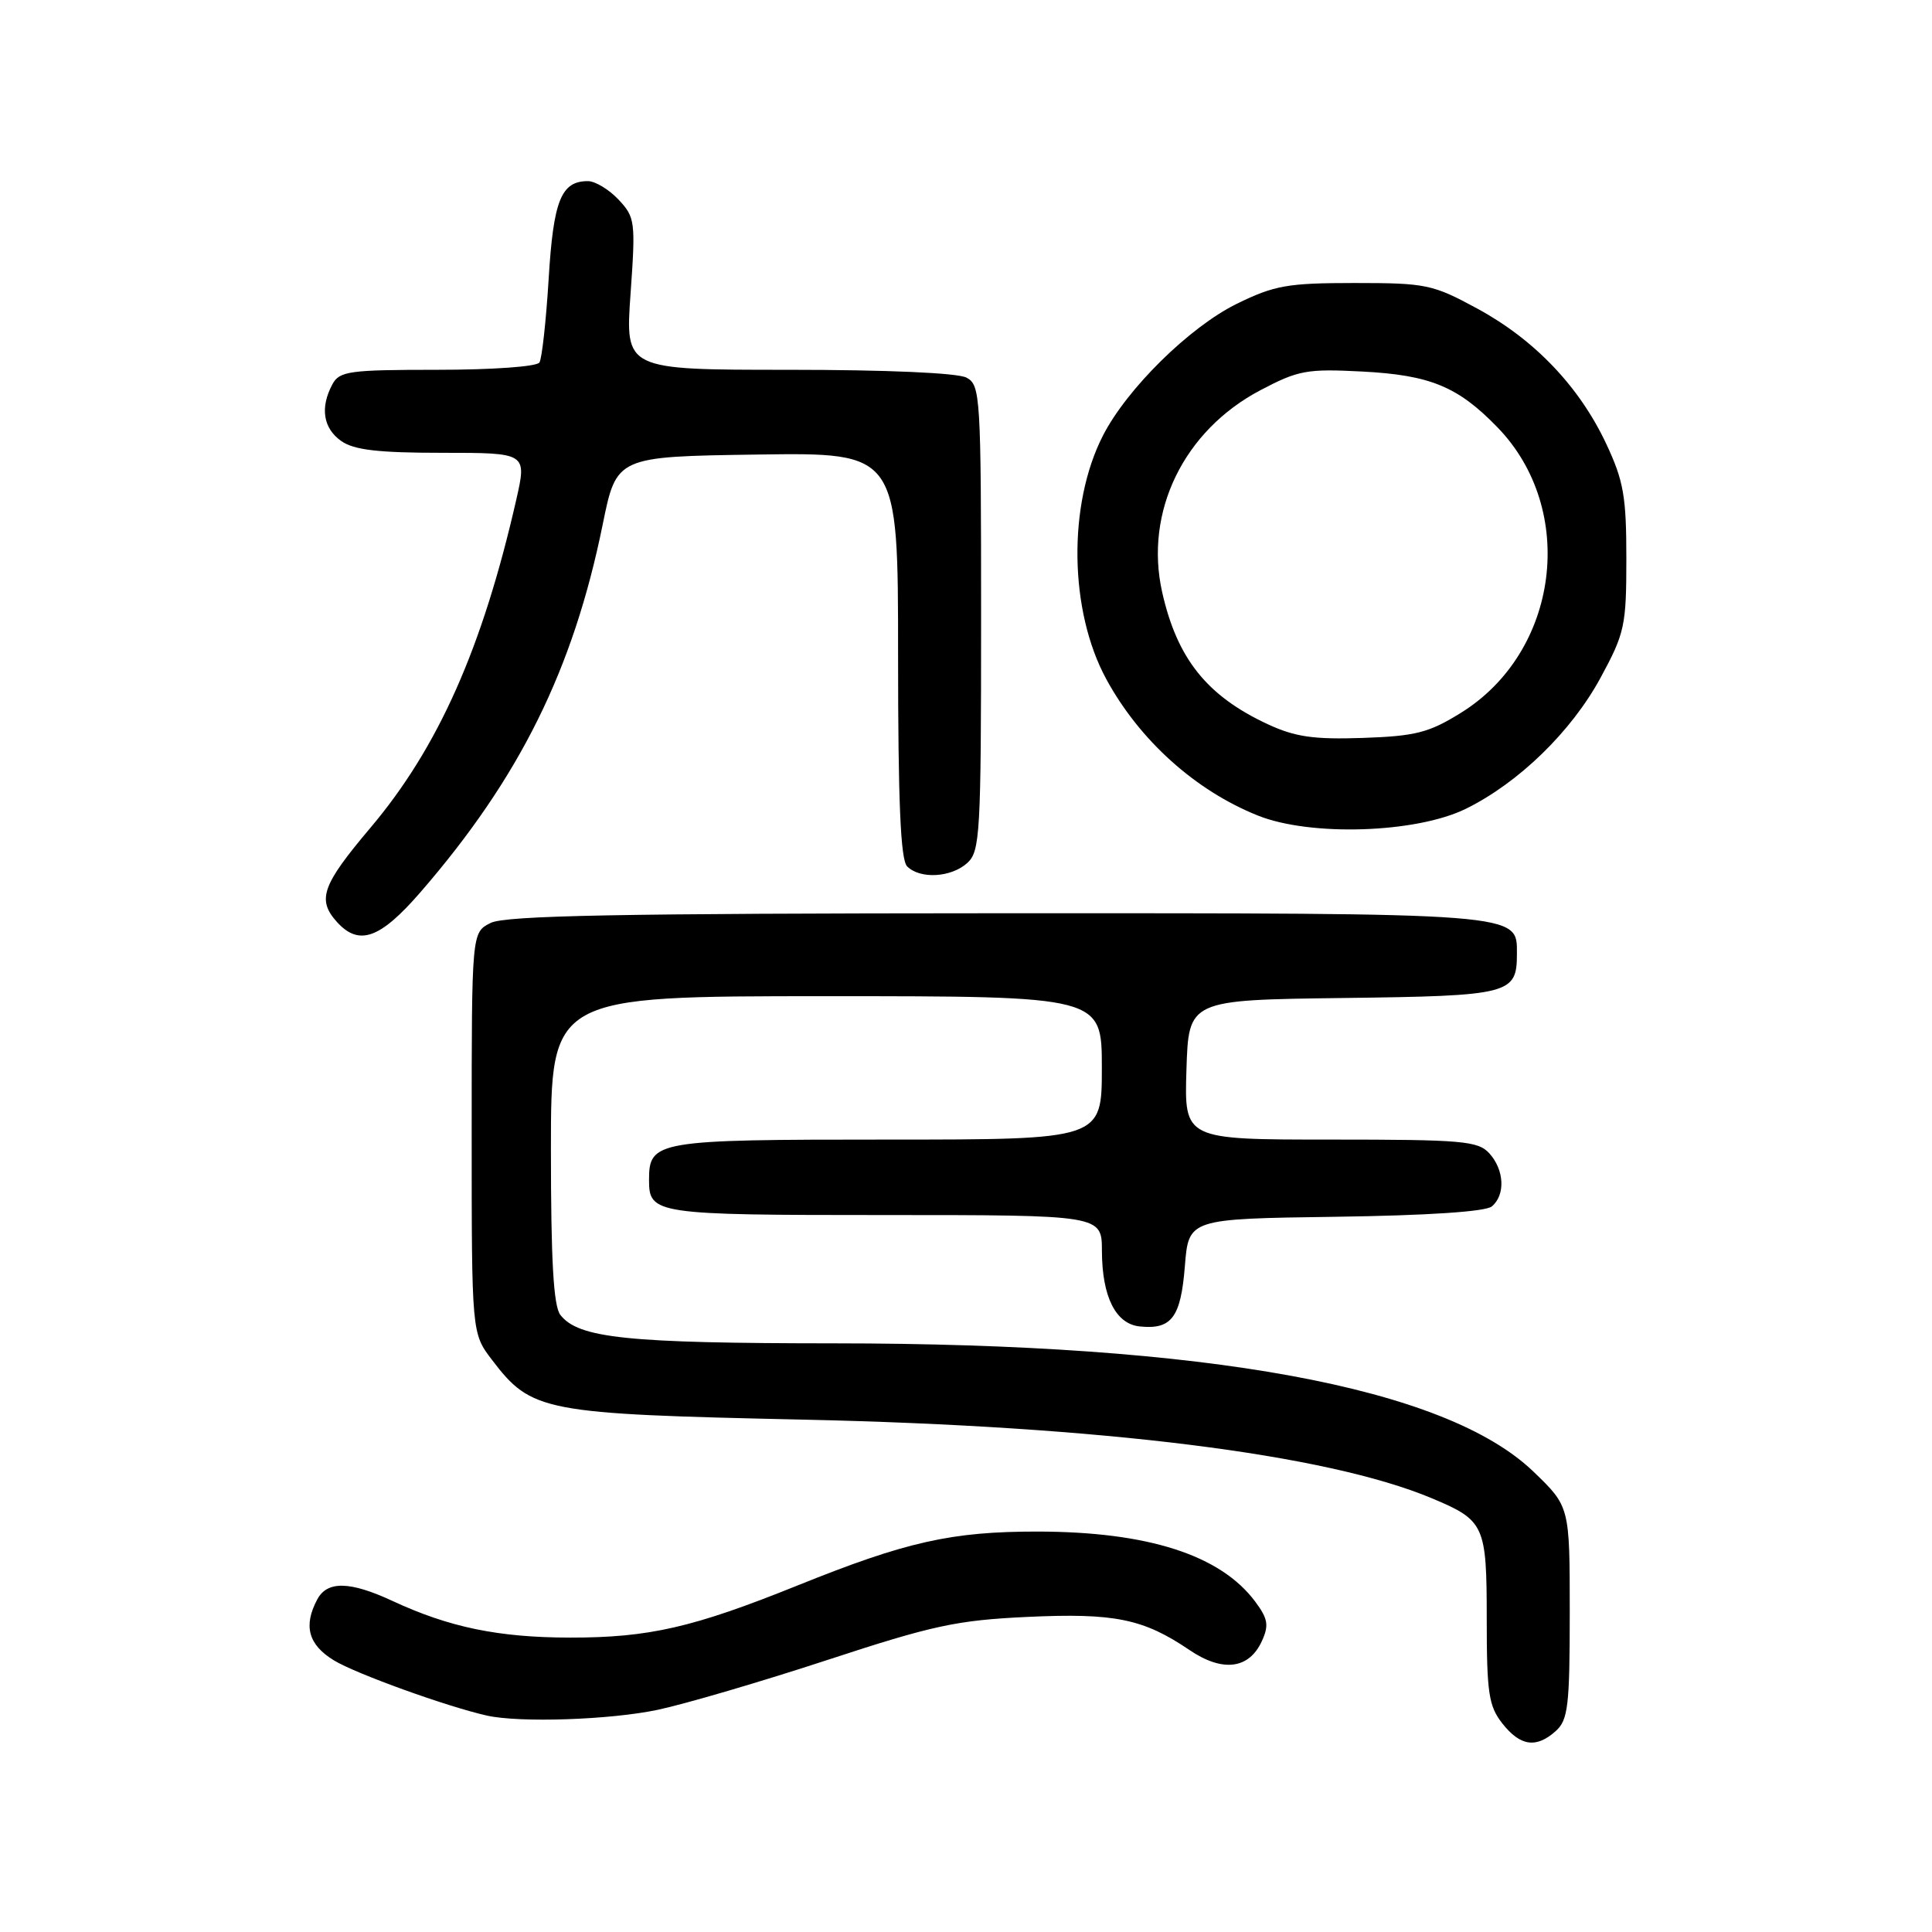 <?xml version="1.0" encoding="UTF-8" standalone="no"?>
<!DOCTYPE svg PUBLIC "-//W3C//DTD SVG 1.1//EN" "http://www.w3.org/Graphics/SVG/1.1/DTD/svg11.dtd" >
<svg xmlns="http://www.w3.org/2000/svg" xmlns:xlink="http://www.w3.org/1999/xlink" version="1.1" viewBox="0 0 256 256">
 <g >
 <path fill="currentColor"
d=" M 206.17 229.35 C 207.78 227.89 208.00 225.98 208.00 213.66 C 208.00 199.63 208.00 199.63 203.20 195.01 C 191.56 183.79 160.05 178.01 110.50 178.00 C 83.12 177.99 76.64 177.32 74.25 174.23 C 73.34 173.06 73.00 167.03 73.00 152.31 C 73.00 132.00 73.00 132.00 109.50 132.00 C 146.00 132.00 146.00 132.00 146.00 141.50 C 146.00 151.00 146.00 151.00 117.57 151.00 C 86.87 151.00 86.00 151.15 86.00 156.37 C 86.00 160.88 86.80 161.00 117.20 161.00 C 146.00 161.00 146.00 161.00 146.01 165.75 C 146.03 171.83 147.83 175.43 151.02 175.76 C 155.24 176.20 156.46 174.57 157.00 167.79 C 157.50 161.50 157.50 161.50 176.92 161.23 C 189.19 161.06 196.84 160.55 197.67 159.86 C 199.49 158.35 199.34 155.03 197.35 152.83 C 195.85 151.18 193.81 151.00 176.31 151.00 C 156.92 151.00 156.92 151.00 157.21 141.75 C 157.50 132.50 157.50 132.50 178.00 132.24 C 200.14 131.96 201.00 131.74 201.00 126.37 C 201.00 120.92 202.04 121.00 132.03 121.01 C 81.98 121.03 66.94 121.31 65.00 122.30 C 62.50 123.56 62.50 123.56 62.50 150.11 C 62.50 176.66 62.50 176.66 65.19 180.19 C 70.45 187.08 71.90 187.35 106.50 188.11 C 146.10 188.98 175.74 192.68 189.68 198.51 C 196.73 201.46 197.00 202.05 197.00 214.52 C 197.00 224.35 197.26 226.06 199.07 228.37 C 201.46 231.40 203.58 231.69 206.17 229.35 Z  M 87.15 226.56 C 90.81 225.78 100.93 222.81 109.65 219.95 C 123.60 215.37 126.77 214.69 136.11 214.25 C 147.67 213.71 151.50 214.49 157.60 218.63 C 161.99 221.61 165.51 221.18 167.21 217.44 C 168.16 215.36 168.01 214.49 166.32 212.22 C 161.72 206.05 152.11 202.96 137.50 202.94 C 126.07 202.93 120.07 204.28 105.66 210.09 C 91.84 215.66 85.99 217.00 75.54 216.99 C 66.06 216.98 59.52 215.63 52.00 212.13 C 46.36 209.51 43.36 209.45 42.04 211.93 C 40.17 215.43 40.85 217.94 44.25 220.01 C 47.15 221.78 59.24 226.14 64.50 227.32 C 68.86 228.30 80.85 227.89 87.15 226.56 Z  M 55.69 118.25 C 68.85 103.07 75.94 88.77 79.86 69.50 C 81.69 60.50 81.69 60.50 100.35 60.23 C 119.00 59.96 119.00 59.96 119.00 86.78 C 119.00 106.31 119.33 113.93 120.20 114.80 C 121.92 116.52 126.03 116.28 128.17 114.35 C 129.87 112.81 130.00 110.46 130.00 81.88 C 130.00 52.44 129.91 51.02 128.07 50.04 C 126.90 49.41 117.49 49.00 104.49 49.00 C 82.84 49.00 82.84 49.00 83.55 38.95 C 84.23 29.35 84.16 28.80 81.96 26.45 C 80.69 25.10 78.86 24.00 77.90 24.00 C 74.35 24.00 73.33 26.55 72.70 36.95 C 72.36 42.51 71.81 47.50 71.48 48.03 C 71.14 48.58 65.23 49.00 57.98 49.00 C 46.24 49.00 44.98 49.18 44.04 50.93 C 42.39 54.01 42.82 56.76 45.22 58.44 C 46.91 59.63 50.13 60.00 58.63 60.00 C 69.82 60.00 69.82 60.00 68.40 66.25 C 63.92 85.89 58.07 99.05 49.08 109.69 C 42.66 117.29 41.98 119.21 44.65 122.17 C 47.57 125.39 50.35 124.40 55.69 118.25 Z  M 194.23 107.17 C 201.24 103.72 208.21 96.94 212.08 89.81 C 215.29 83.89 215.50 82.92 215.50 74.00 C 215.50 65.80 215.14 63.72 212.84 58.82 C 209.28 51.24 203.35 45.01 195.75 40.89 C 189.83 37.68 188.97 37.50 179.50 37.50 C 170.61 37.50 168.88 37.81 163.89 40.25 C 157.62 43.33 149.31 51.52 146.14 57.73 C 141.47 66.87 141.67 80.95 146.59 89.99 C 151.00 98.10 158.40 104.76 166.69 108.07 C 173.66 110.86 187.66 110.40 194.23 107.17 Z  M 168.00 95.97 C 159.92 92.22 155.97 87.27 153.99 78.45 C 151.61 67.82 156.85 57.05 167.02 51.70 C 172.03 49.06 173.18 48.85 180.50 49.23 C 189.50 49.70 193.17 51.21 198.41 56.61 C 209.03 67.54 206.61 86.40 193.55 94.47 C 189.33 97.09 187.56 97.54 180.58 97.78 C 174.08 98.00 171.62 97.65 168.00 95.97 Z "/>
</g>
</svg>